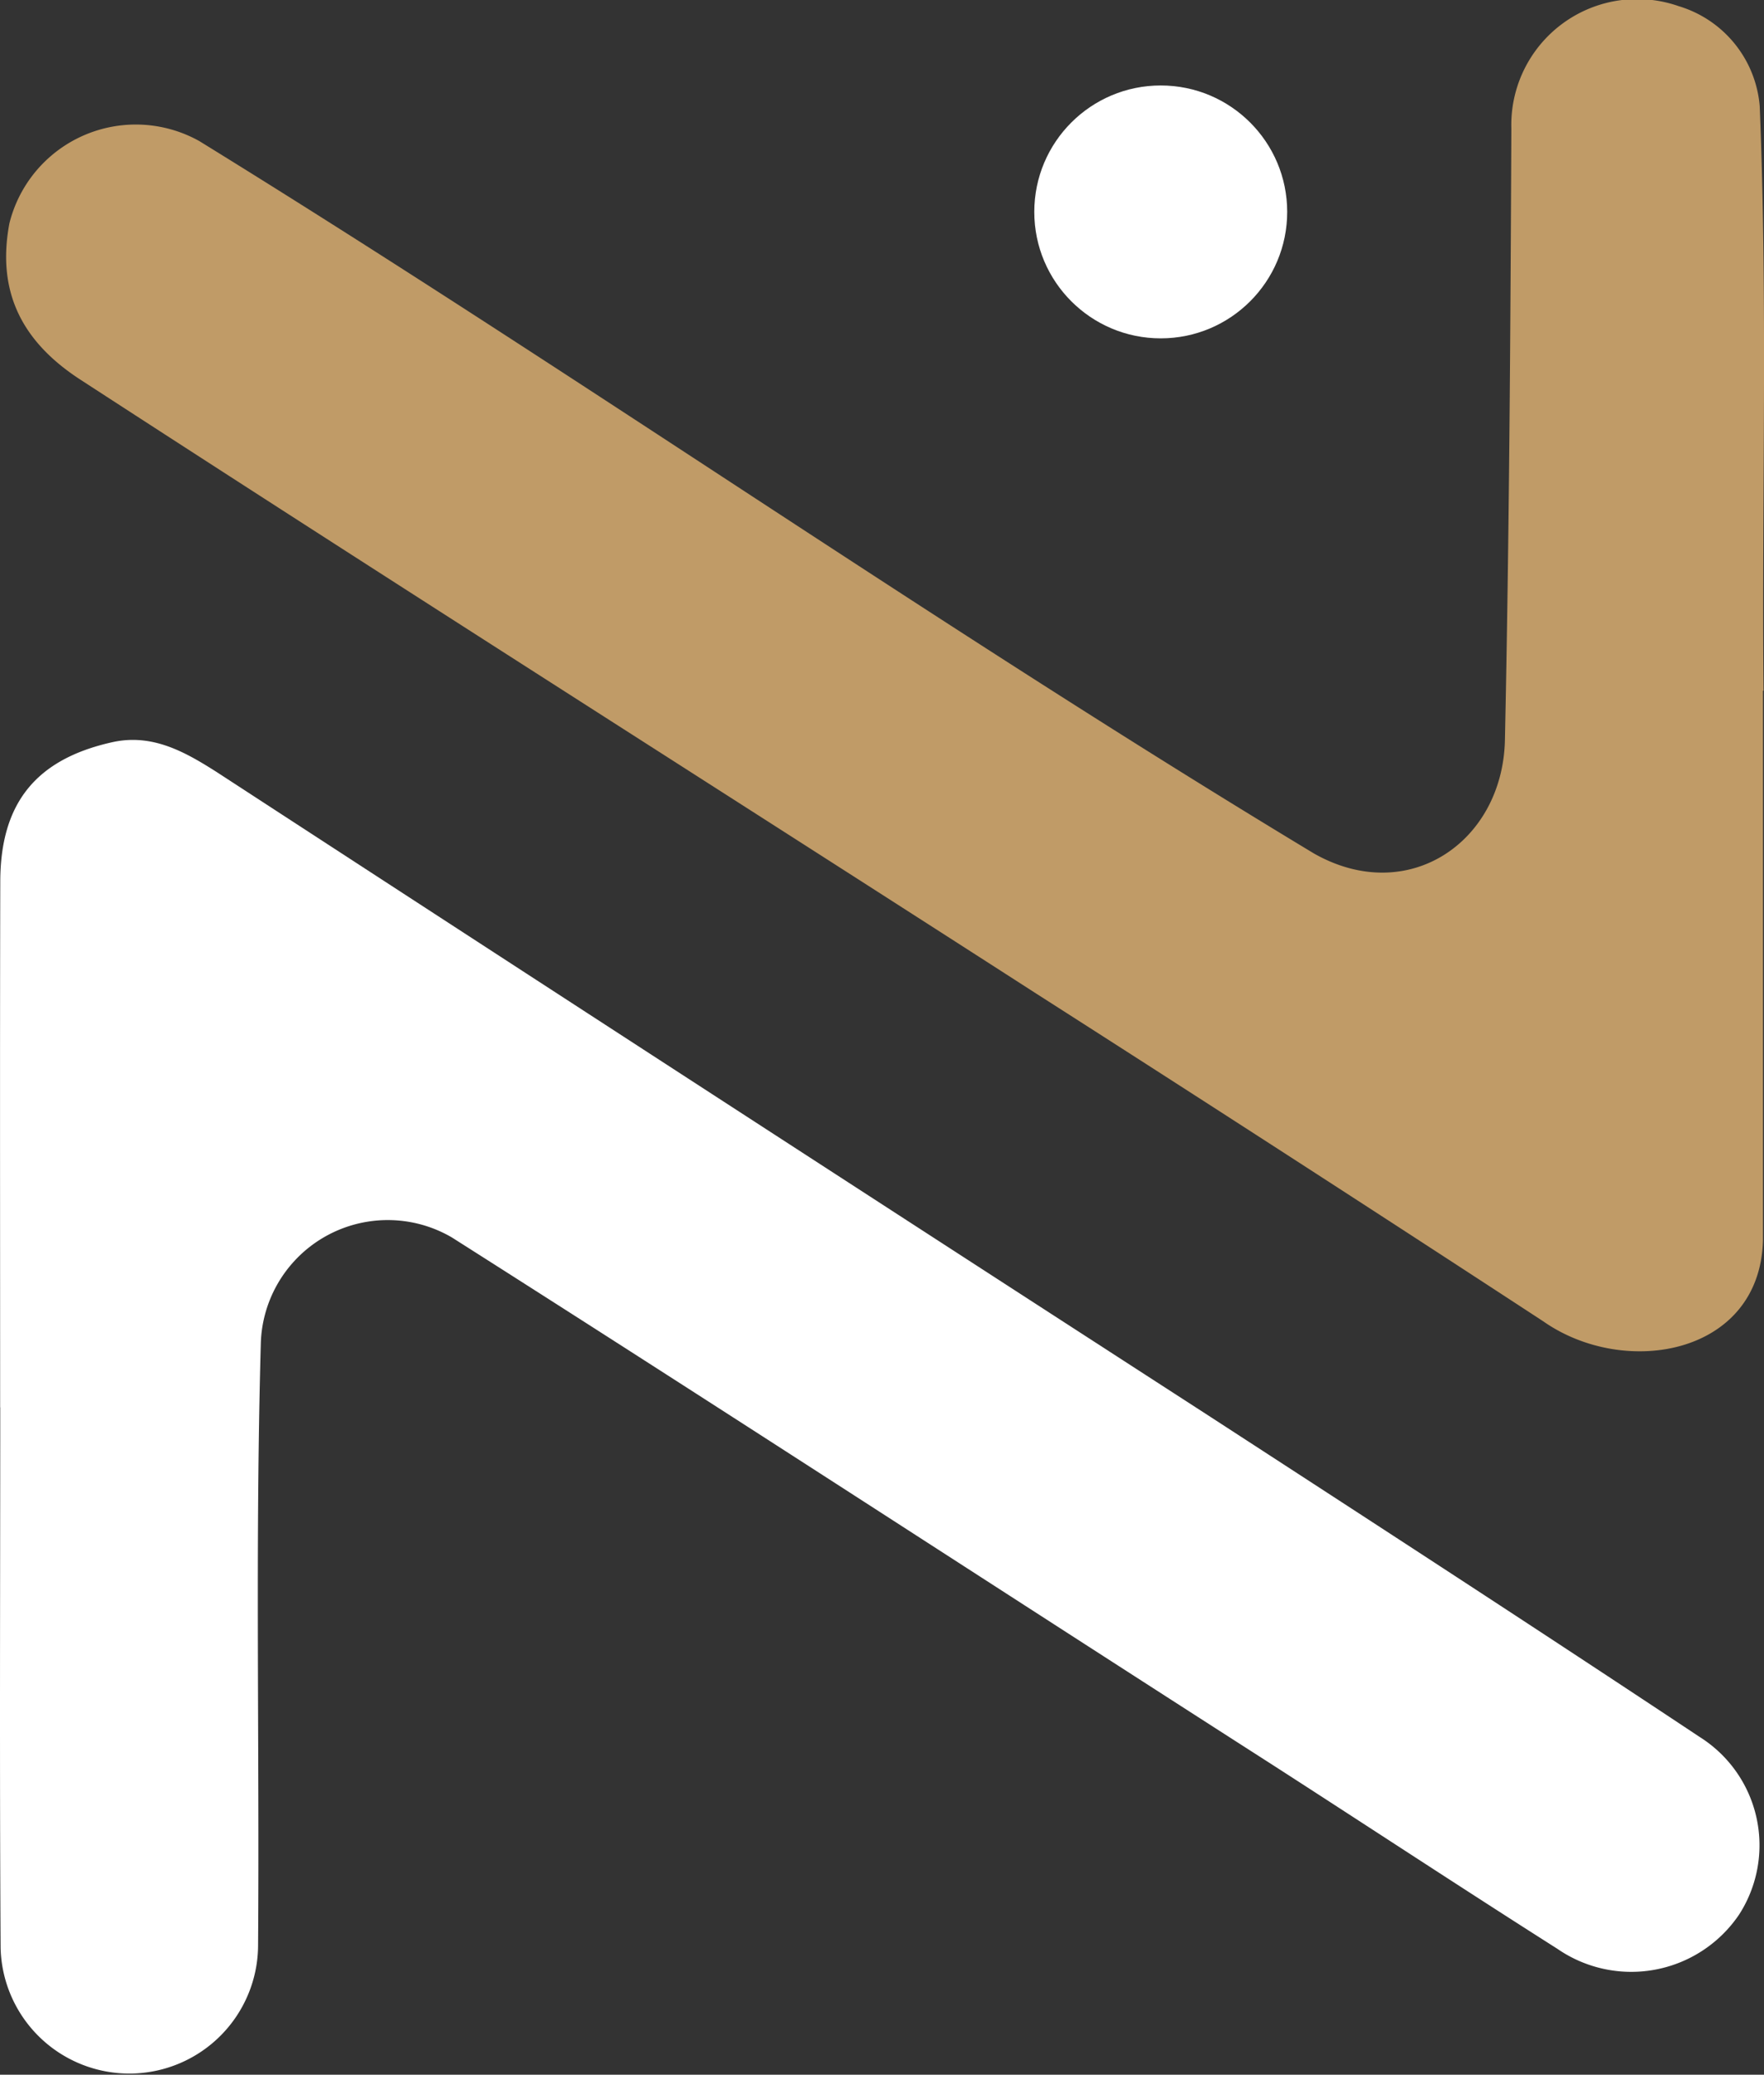 <svg xmlns="http://www.w3.org/2000/svg" width="77.2" height="90.806" viewBox="0 0 77.2 90.806">
  <rect x="0" y="0" width="77.2" height="90.806" fill="#333333" stroke="none"/>
  <g id="Logo" transform="translate(-599.931 -836.185)">
    <path id="Path_26" data-name="Path 26" d="M1288.167,866.418q0,12.028,0,24.056c-.134,5.019-6.047,6.047-9.615,3.543q-11.063-7.23-22.2-14.351c-13.926-8.962-27.914-17.831-41.8-26.85-2.5-1.616-3.71-3.773-3.128-6.858a5.7,5.7,0,0,1,8.308-3.6c16.424,10.13,32.265,21.216,48.784,31.182,4.115,2.336,8.264-.5,8.358-4.972.189-8.917.242-17.836.281-26.754a5.507,5.507,0,0,1,7.325-5.359,5,5,0,0,1,3.544,4.367c.351,8.526.092,17.061.167,25.594Z" transform="translate(-611.081)" fill="#c09b67"/>
    <path id="Path_27" data-name="Path 27" d="M1209.42,1093.563c0-7.677-.013-15.353.006-23.029.009-3.44,1.579-5.346,4.895-6.087,1.762-.395,3.2.43,4.569,1.3q21.687,14.125,43.422,28.178c7.178,4.662,14.357,9.325,21.488,14.06a5.6,5.6,0,0,1,1.724,7.773,5.693,5.693,0,0,1-7.95,1.5c-4.191-2.662-8.339-5.393-12.512-8.081-11.965-7.67-23.878-15.436-35.869-23.054a5.558,5.558,0,0,0-8.363,4.578c-.249,8.783-.057,17.583-.121,26.371a5.635,5.635,0,0,1-11.268.159c-.049-7.89-.016-15.781-.016-23.672h-.005" transform="translate(-609.483 -195.776)" fill="#fff"/>
    <circle id="Ellipse_1" data-name="Ellipse 1" cx="5.534" cy="5.534" r="5.534" transform="translate(645.196 839.926)" fill="#fff"/>
  </g>
</svg>
